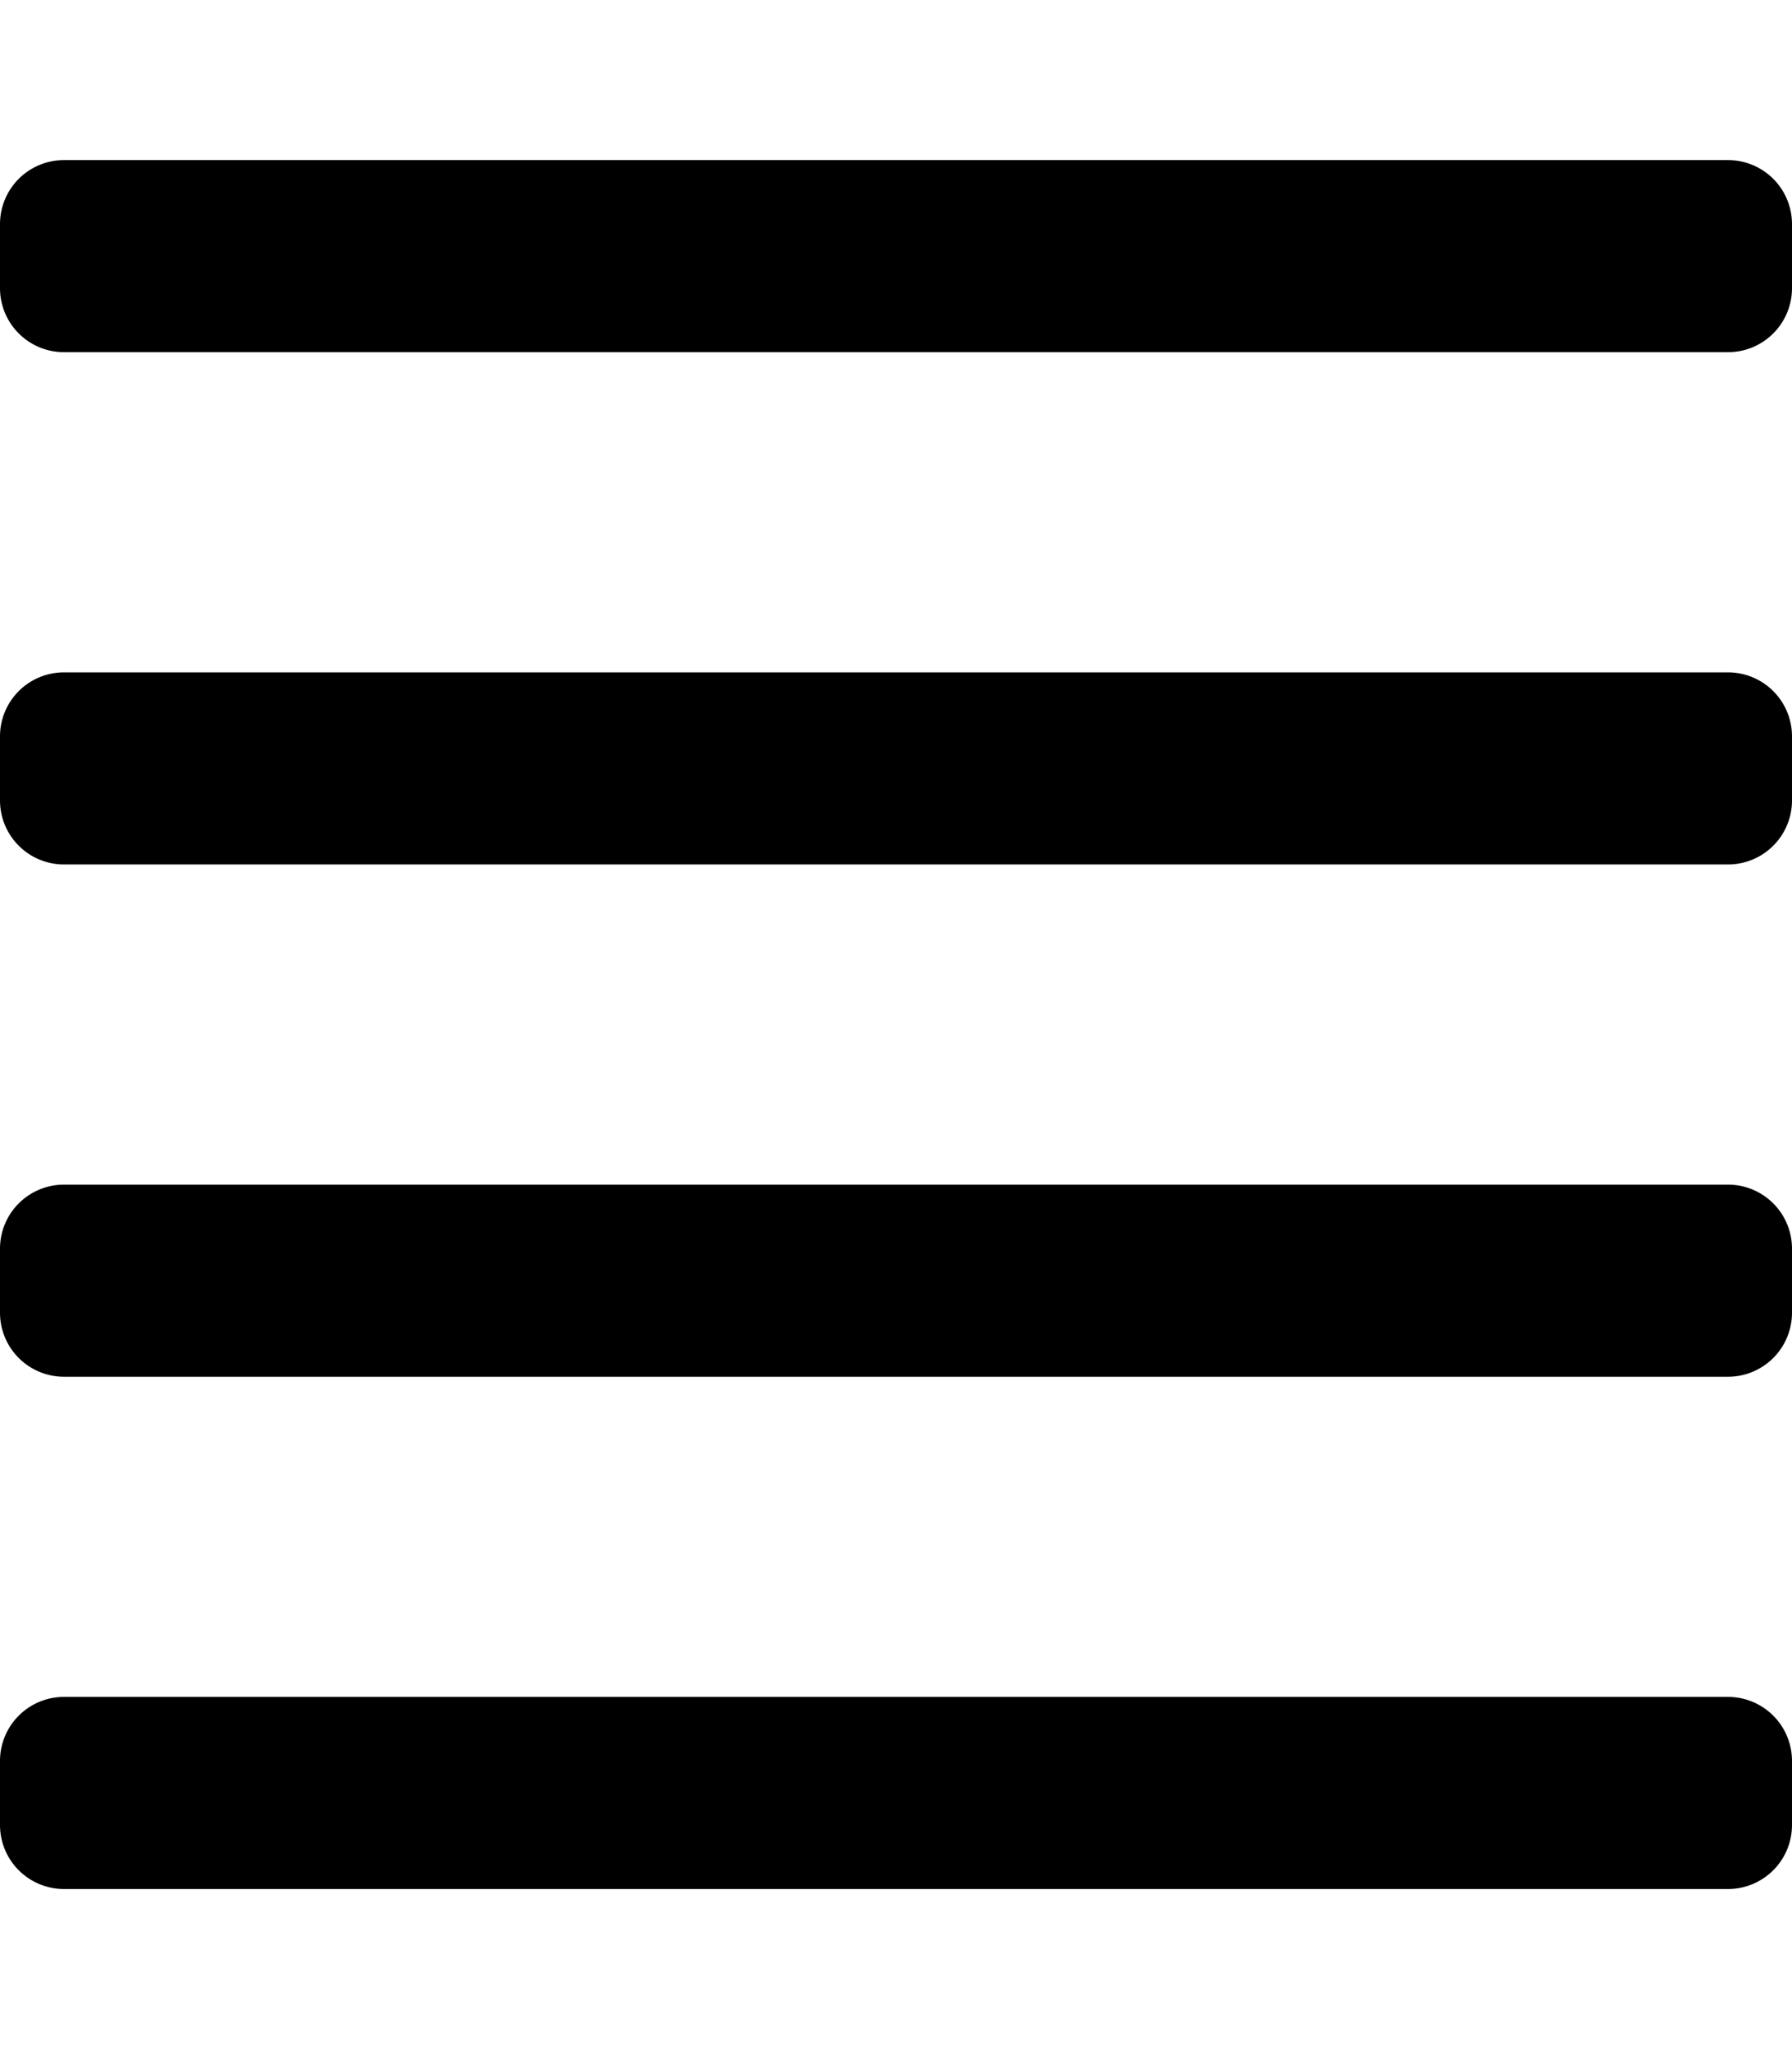 <!--Font Awesome Pro License https://fontawesome.com/license-->
<svg aria-hidden="true" focusable="false" role="img" xmlns="http://www.w3.org/2000/svg" viewBox="0 0 448 512" class="icn-dmns"><path fill="currentColor" d="M432 424H16a16 16 0 0 0-16 16v16a16 16 0 0 0 16 16h416a16 16 0 0 0 16-16v-16a16 16 0 0 0-16-16zm0-128H16a16 16 0 0 0-16 16v16a16 16 0 0 0 16 16h416a16 16 0 0 0 16-16v-16a16 16 0 0 0-16-16zm0-128H16a16 16 0 0 0-16 16v16a16 16 0 0 0 16 16h416a16 16 0 0 0 16-16v-16a16 16 0 0 0-16-16zm0-128H16A16 16 0 0 0 0 56v16a16 16 0 0 0 16 16h416a16 16 0 0 0 16-16V56a16 16 0 0 0-16-16z" class=""></path></svg>